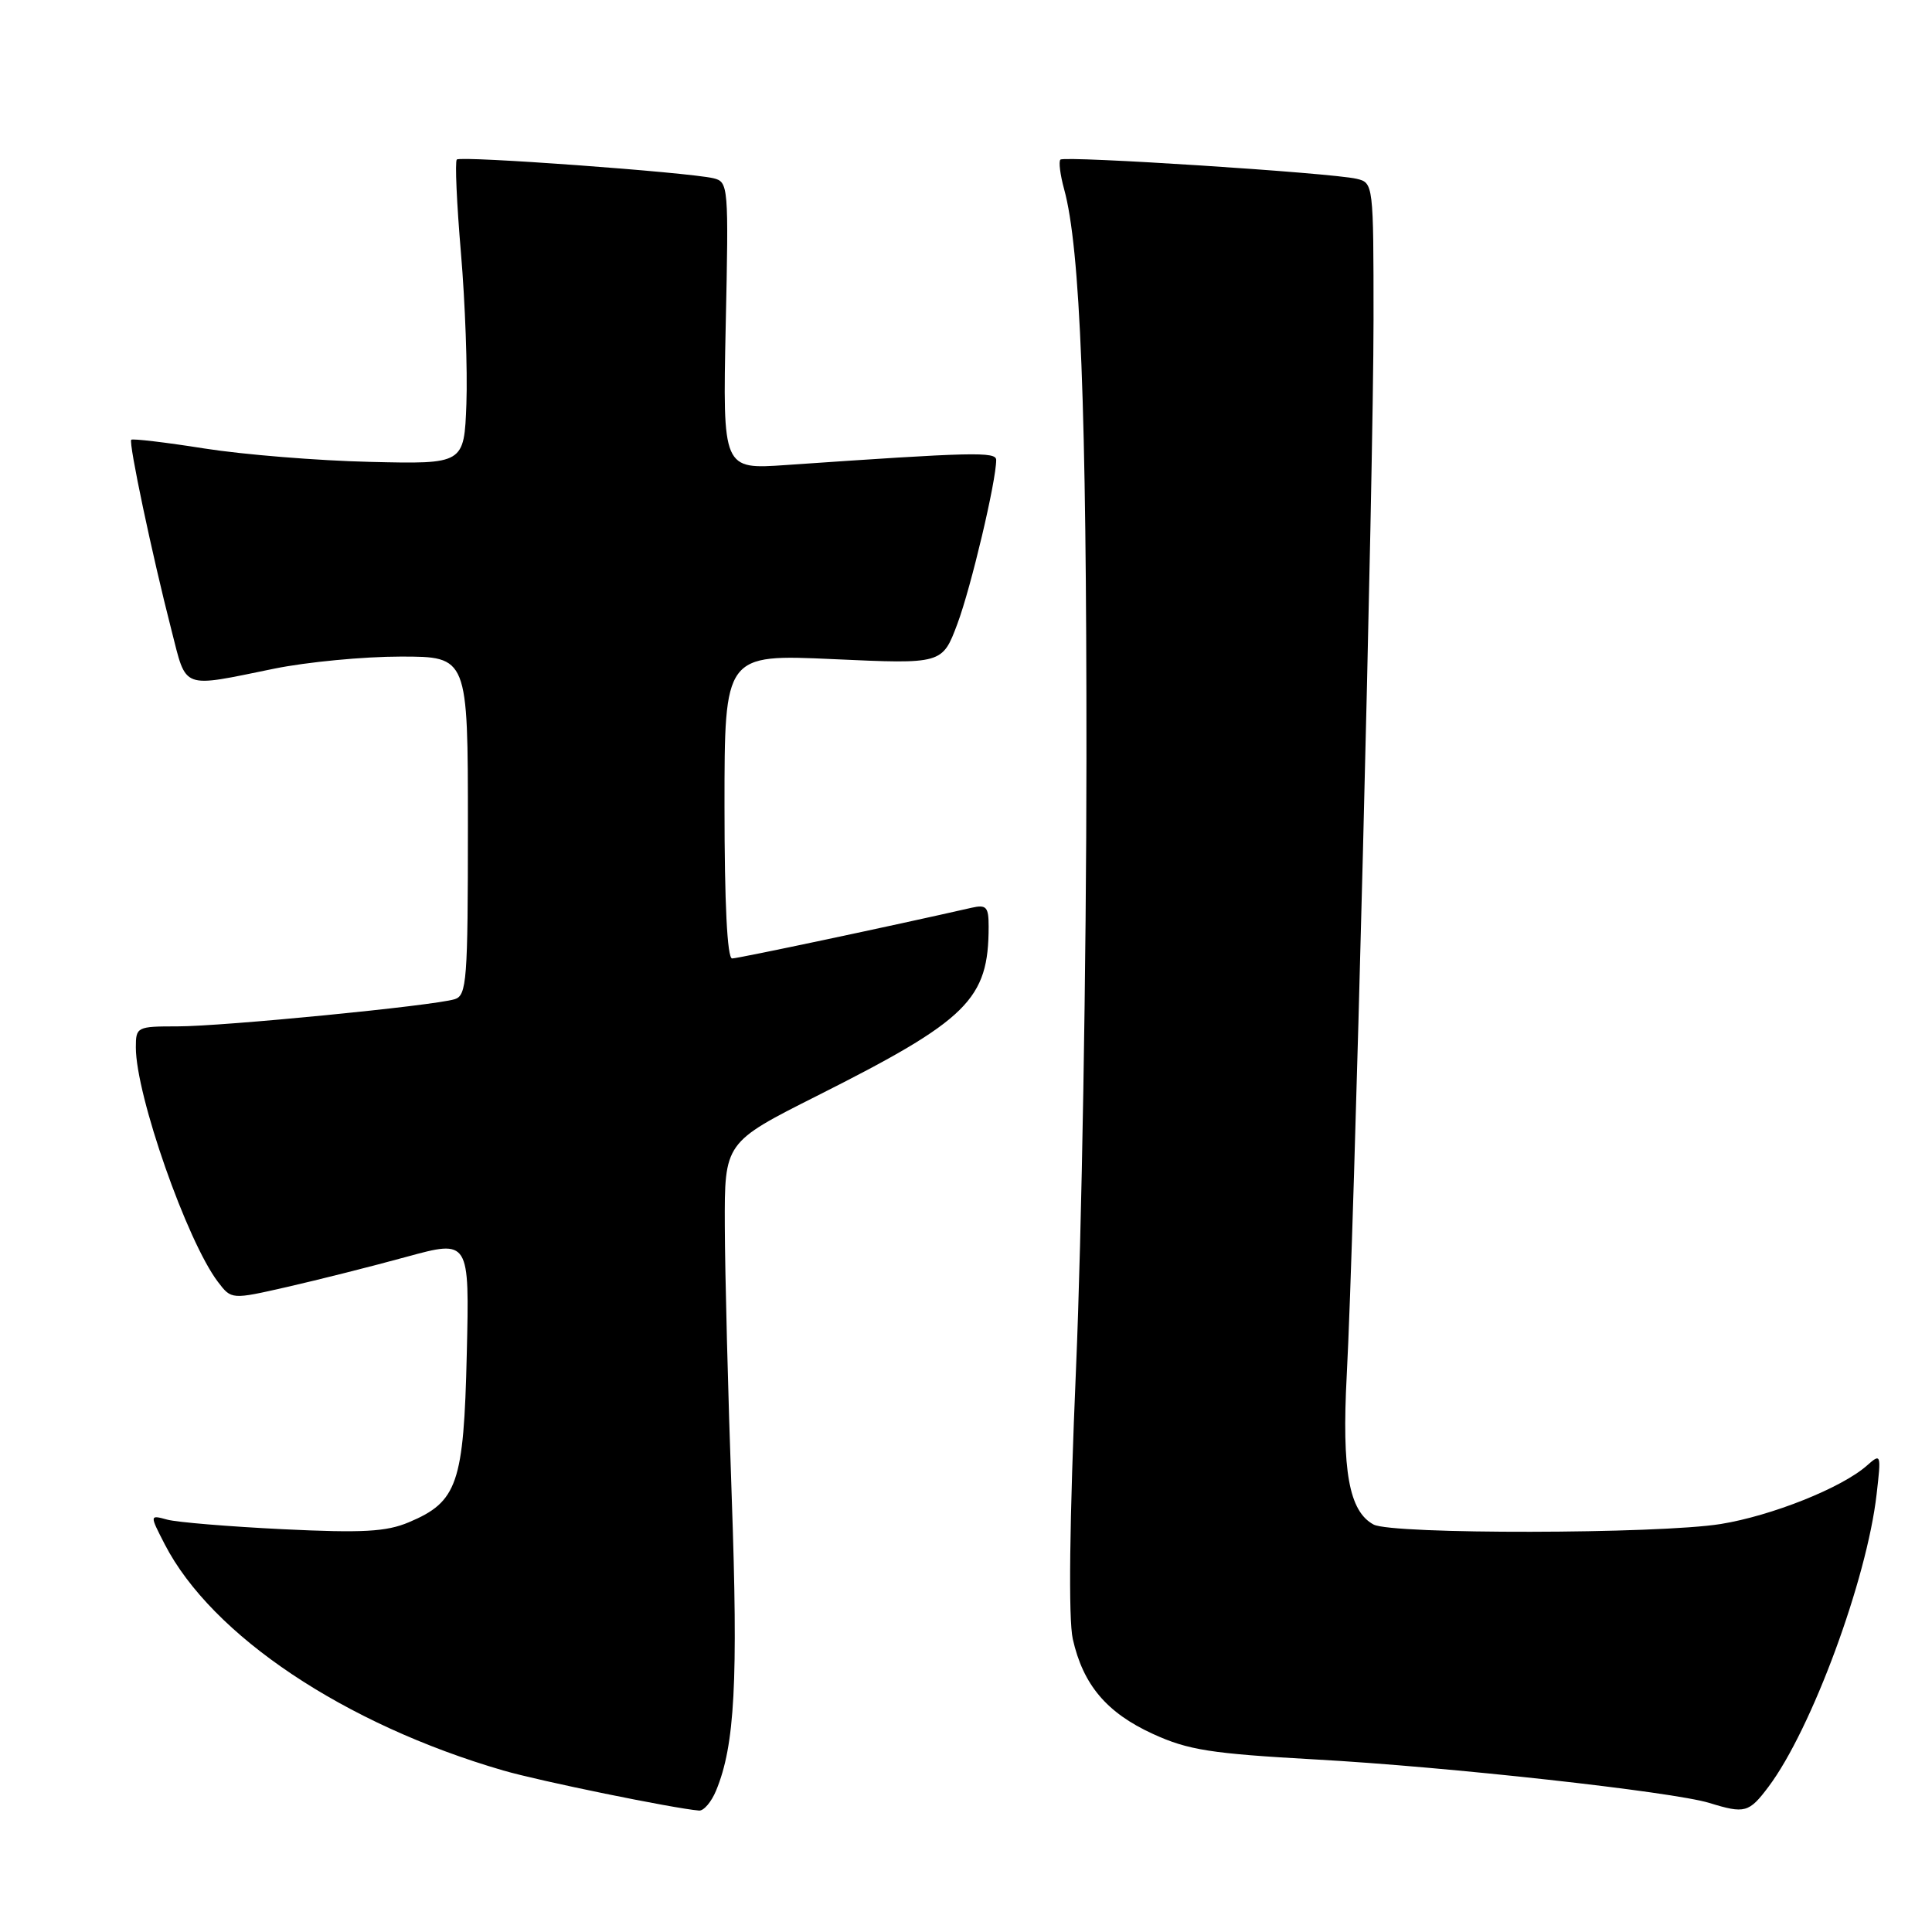 <?xml version="1.0" encoding="UTF-8" standalone="no"?>
<!DOCTYPE svg PUBLIC "-//W3C//DTD SVG 1.1//EN" "http://www.w3.org/Graphics/SVG/1.1/DTD/svg11.dtd" >
<svg xmlns="http://www.w3.org/2000/svg" xmlns:xlink="http://www.w3.org/1999/xlink" version="1.1" viewBox="0 0 256 256">
 <g >
 <path fill="currentColor"
d=" M 94.89 237.25 C 97.37 231.26 97.82 222.80 96.96 198.43 C 96.47 184.72 96.06 168.52 96.04 162.44 C 96.00 151.38 96.00 151.38 108.25 145.21 C 128.28 135.13 131.00 132.44 131.00 122.76 C 131.00 120.17 130.70 119.84 128.75 120.28 C 118.36 122.65 97.81 127.00 97.01 127.00 C 96.36 127.00 96.00 119.69 96.00 106.84 C 96.00 86.69 96.00 86.69 110.43 87.34 C 124.86 88.00 124.86 88.00 126.86 82.66 C 128.67 77.82 132.00 63.75 132.00 60.95 C 132.00 59.83 129.00 59.90 104.13 61.62 C 95.76 62.20 95.76 62.20 96.16 43.15 C 96.56 24.65 96.52 24.10 94.54 23.62 C 91.23 22.83 61.04 20.62 60.53 21.14 C 60.27 21.39 60.52 26.98 61.08 33.55 C 61.64 40.12 61.96 49.10 61.80 53.50 C 61.50 61.50 61.50 61.50 49.00 61.20 C 42.12 61.04 32.27 60.24 27.11 59.43 C 21.94 58.61 17.57 58.10 17.39 58.27 C 17.02 58.65 20.14 73.45 22.72 83.50 C 24.76 91.47 23.89 91.14 36.34 88.60 C 40.65 87.72 48.19 87.00 53.09 87.00 C 62.00 87.00 62.00 87.00 62.00 109.43 C 62.00 129.93 61.85 131.91 60.25 132.40 C 57.43 133.27 29.56 136.00 23.53 136.00 C 18.14 136.00 18.00 136.07 18.00 138.79 C 18.00 145.12 24.77 164.45 28.88 169.86 C 30.67 172.21 30.67 172.21 38.08 170.52 C 42.16 169.59 49.26 167.80 53.85 166.54 C 62.21 164.26 62.21 164.26 61.85 179.42 C 61.45 196.59 60.62 199.00 54.17 201.71 C 51.19 202.97 48.05 203.14 37.50 202.63 C 30.35 202.28 23.45 201.71 22.16 201.36 C 19.82 200.72 19.82 200.72 21.82 204.61 C 28.06 216.72 45.66 228.49 66.69 234.60 C 71.50 236.00 89.21 239.62 92.63 239.91 C 93.25 239.96 94.27 238.76 94.89 237.25 Z  M 234.34 236.75 C 240.03 229.17 247.37 209.32 248.66 198.00 C 249.28 192.63 249.25 192.54 247.37 194.20 C 244.05 197.14 234.76 200.85 228.00 201.94 C 219.70 203.27 184.48 203.33 182.01 202.01 C 178.75 200.26 177.78 194.88 178.45 182.22 C 179.43 164.00 182.00 62.61 182.00 42.36 C 182.00 24.37 181.98 24.21 179.75 23.69 C 176.41 22.90 141.05 20.62 140.51 21.15 C 140.26 21.41 140.48 23.16 141.00 25.06 C 143.15 32.85 143.98 54.10 143.96 100.50 C 143.95 127.45 143.33 163.80 142.58 181.28 C 141.71 201.65 141.56 214.54 142.15 217.18 C 143.51 223.24 146.64 226.95 152.76 229.75 C 157.45 231.90 160.43 232.36 174.35 233.14 C 191.79 234.10 221.64 237.41 226.50 238.90 C 231.20 240.35 231.75 240.20 234.34 236.75 Z "/>
</g>
</svg>